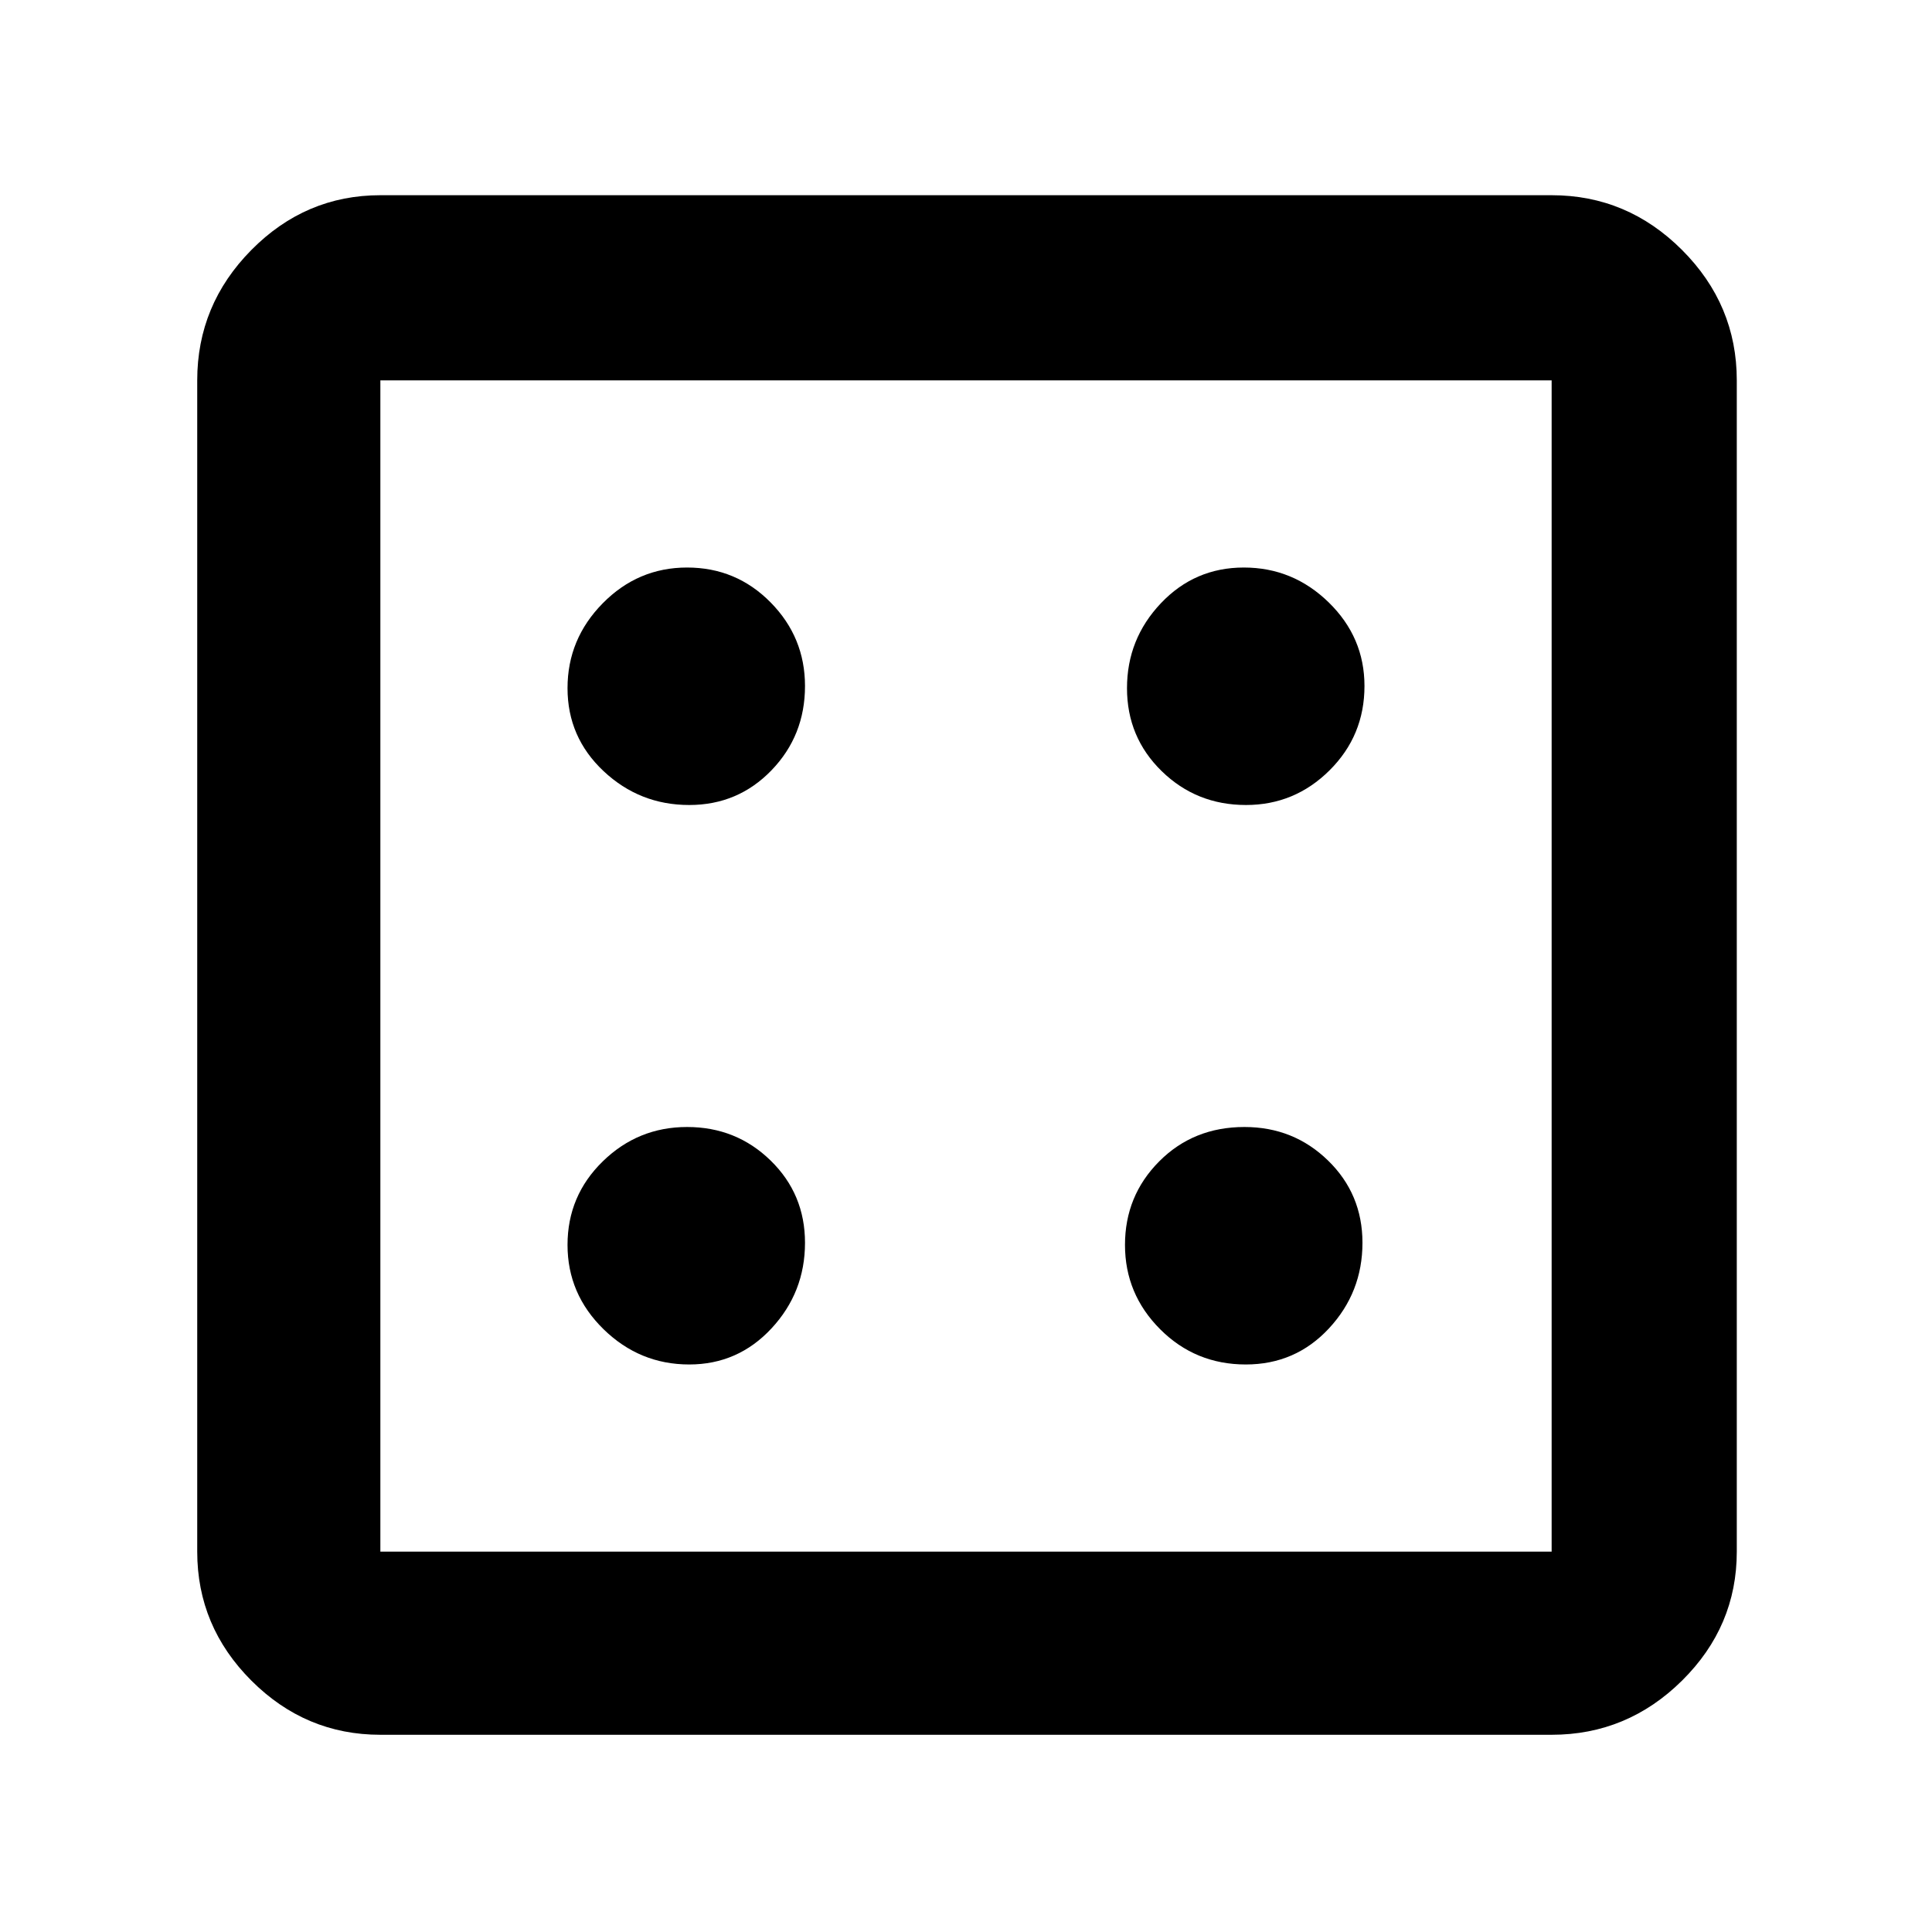 <svg xmlns="http://www.w3.org/2000/svg" height="48" viewBox="0 96 960 960" width="48"><path d="M342.471 774q24.215 0 40.872-17.919T400 713.529q0-24.215-17.088-40.872T341.412 656Q317 656 299.5 673.088t-17.5 41.5Q282 739 299.919 756.5t42.552 17.5Zm0-278q24.215 0 40.872-17.243Q400 461.515 400 436.882q0-24.215-17.088-41.549Q365.824 378 341.412 378T299.5 395.765Q282 413.529 282 437.941q0 24.412 17.919 41.236Q317.838 496 342.471 496Zm276.558 278q24.657 0 41.314-17.919T677 713.529q0-24.215-17.105-40.872Q642.789 656 618.353 656 593 656 576 673.088t-17 41.5Q559 739 576.478 756.5t42.551 17.5Zm.089-278q24.215 0 41.549-17.243Q678 461.515 678 436.882q0-24.215-17.765-41.549Q642.471 378 618.059 378q-24.412 0-41.236 17.765Q560 413.529 560 437.941q0 24.412 17.243 41.236Q594.485 496 619.118 496ZM189 958q-37.175 0-64.088-26.912Q98 904.175 98 867V285q0-37.588 26.912-64.794Q151.825 193 189 193h582q37.588 0 64.794 27.206Q863 247.412 863 285v582q0 37.175-27.206 64.088Q808.588 958 771 958H189Zm0-91h582V285H189v582Zm0-582v582-582Z"/></svg>
